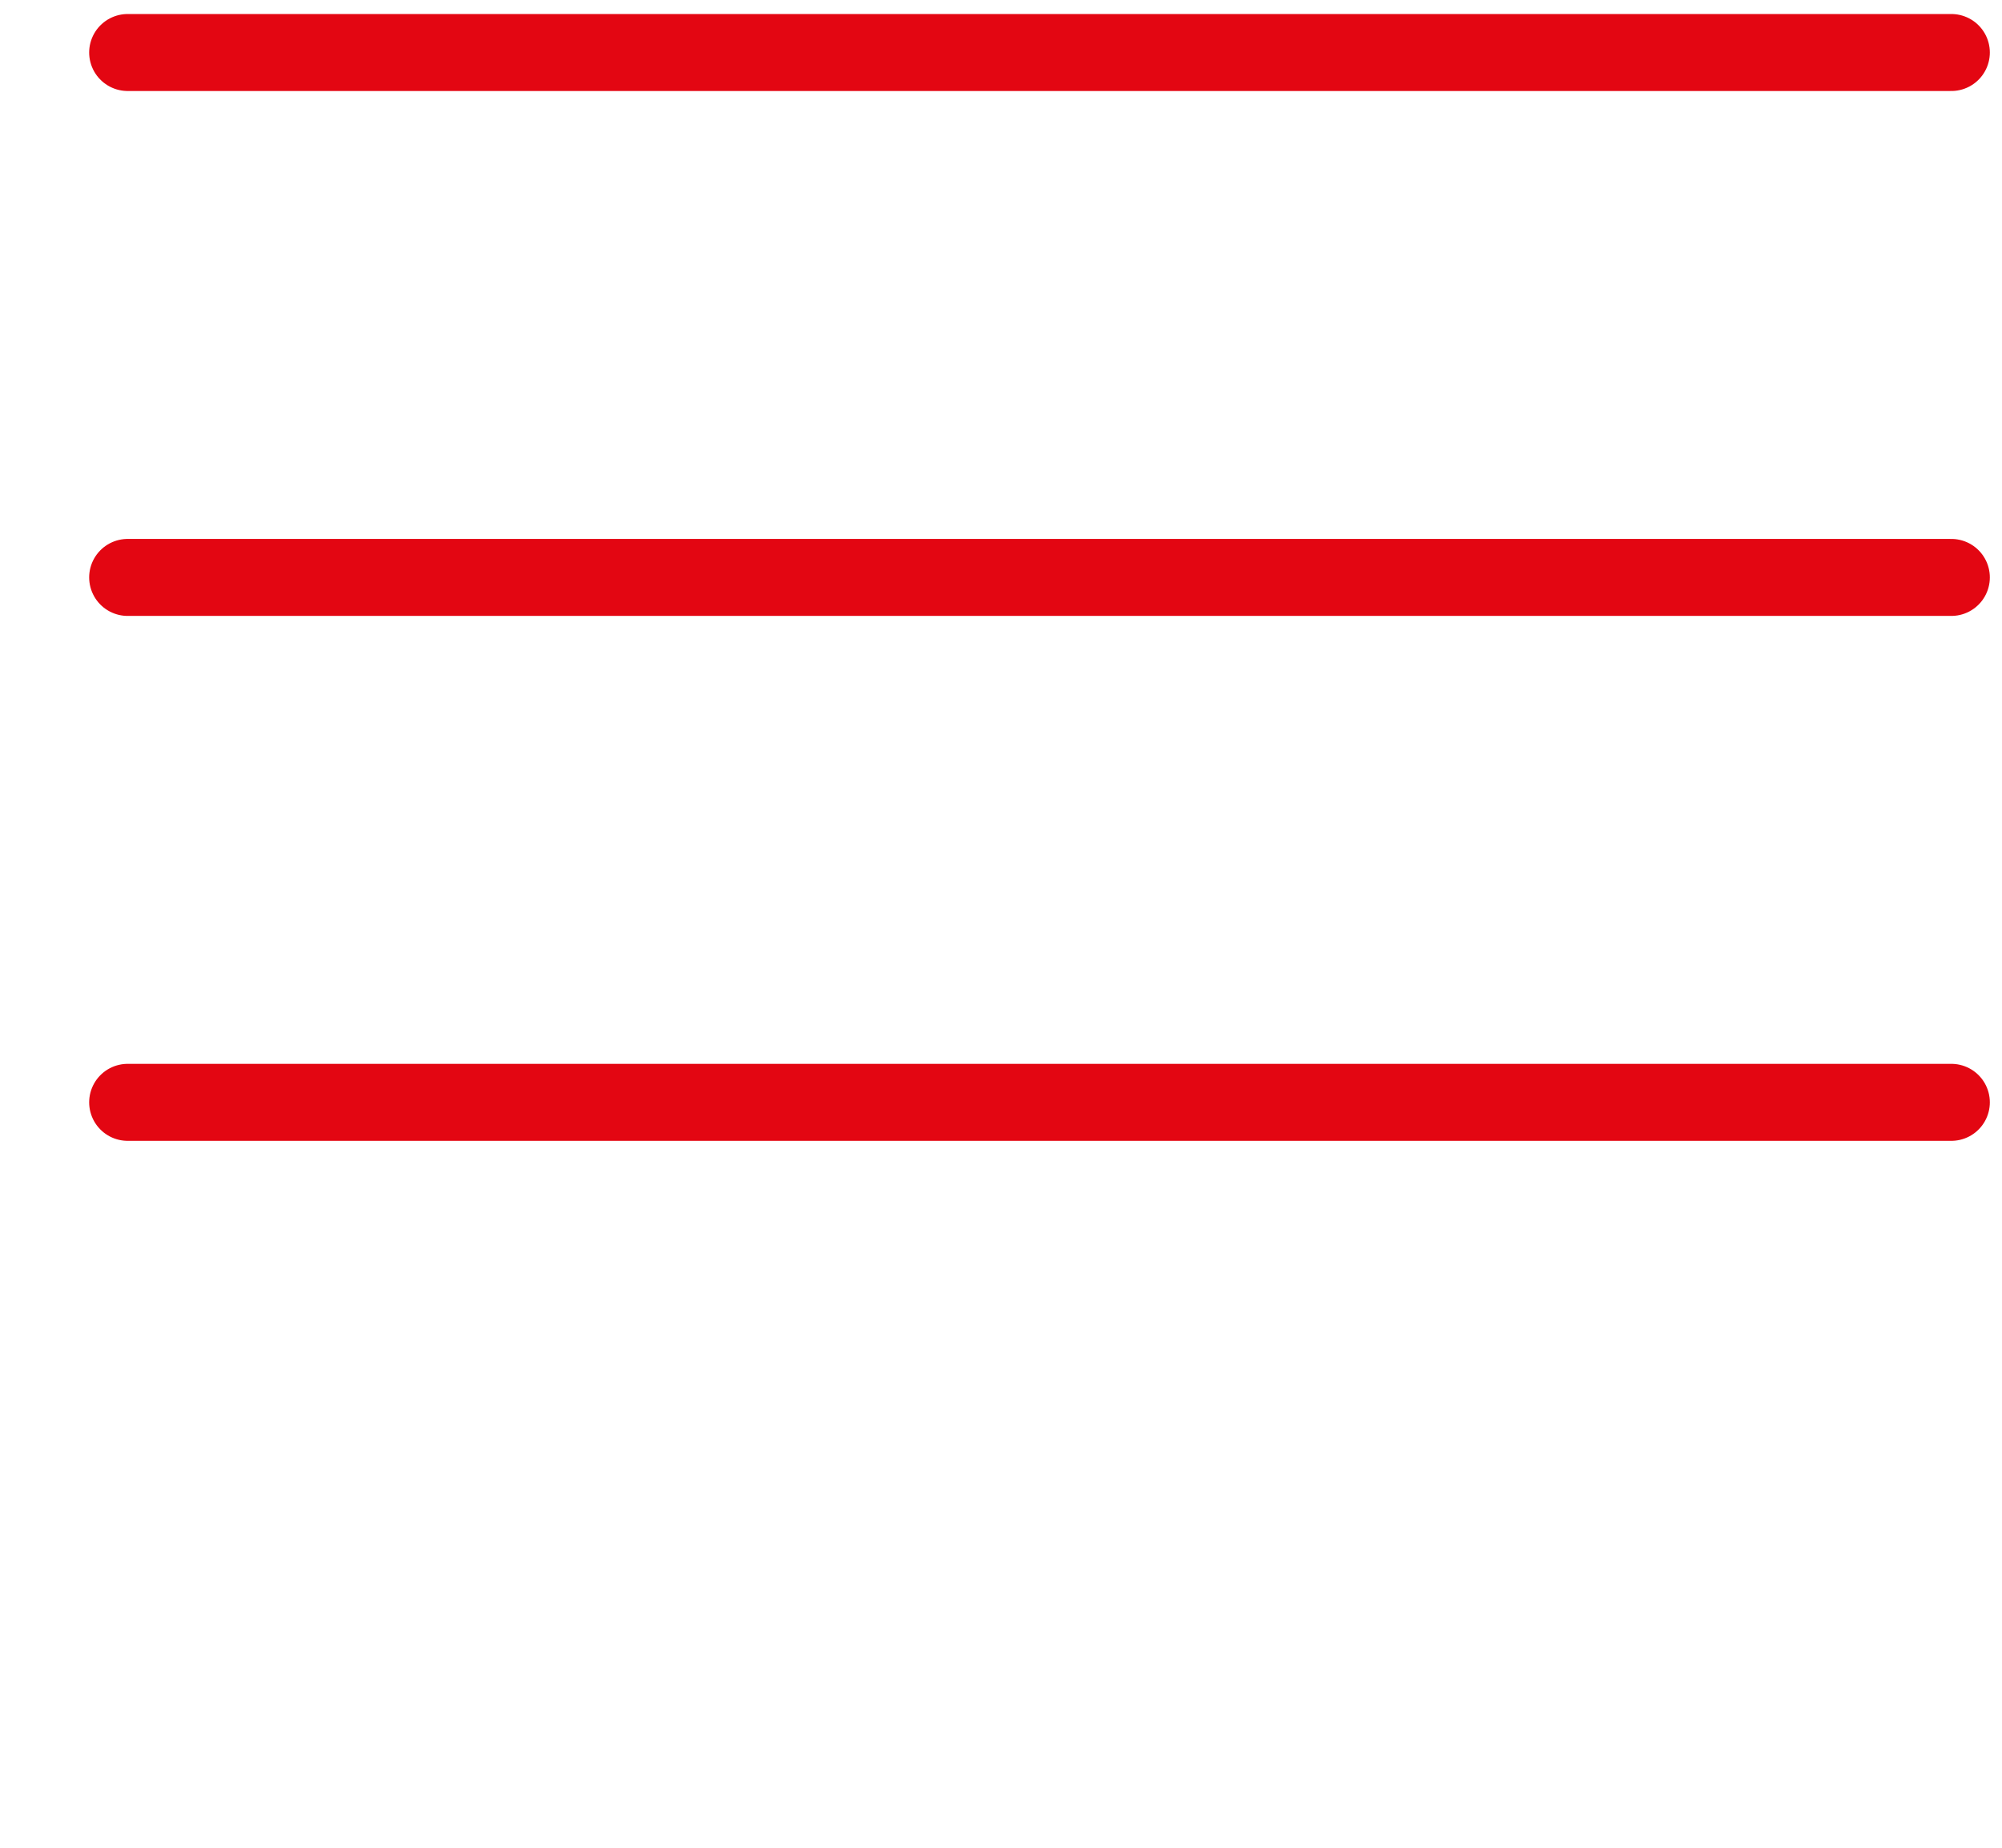 <svg width="26" height="24" viewBox="0 0 26 24" fill="none" xmlns="http://www.w3.org/2000/svg">
<path d="M25.342 0.682H1.658" stroke="#E30612" stroke-linecap="round" stroke-linejoin="round"/>
<path d="M25.342 7.5H1.658" stroke="#E30612" stroke-linecap="round" stroke-linejoin="round"/>
<path d="M25.342 14.318H1.658" stroke="#E30612" stroke-linecap="round" stroke-linejoin="round"/>
</svg>
